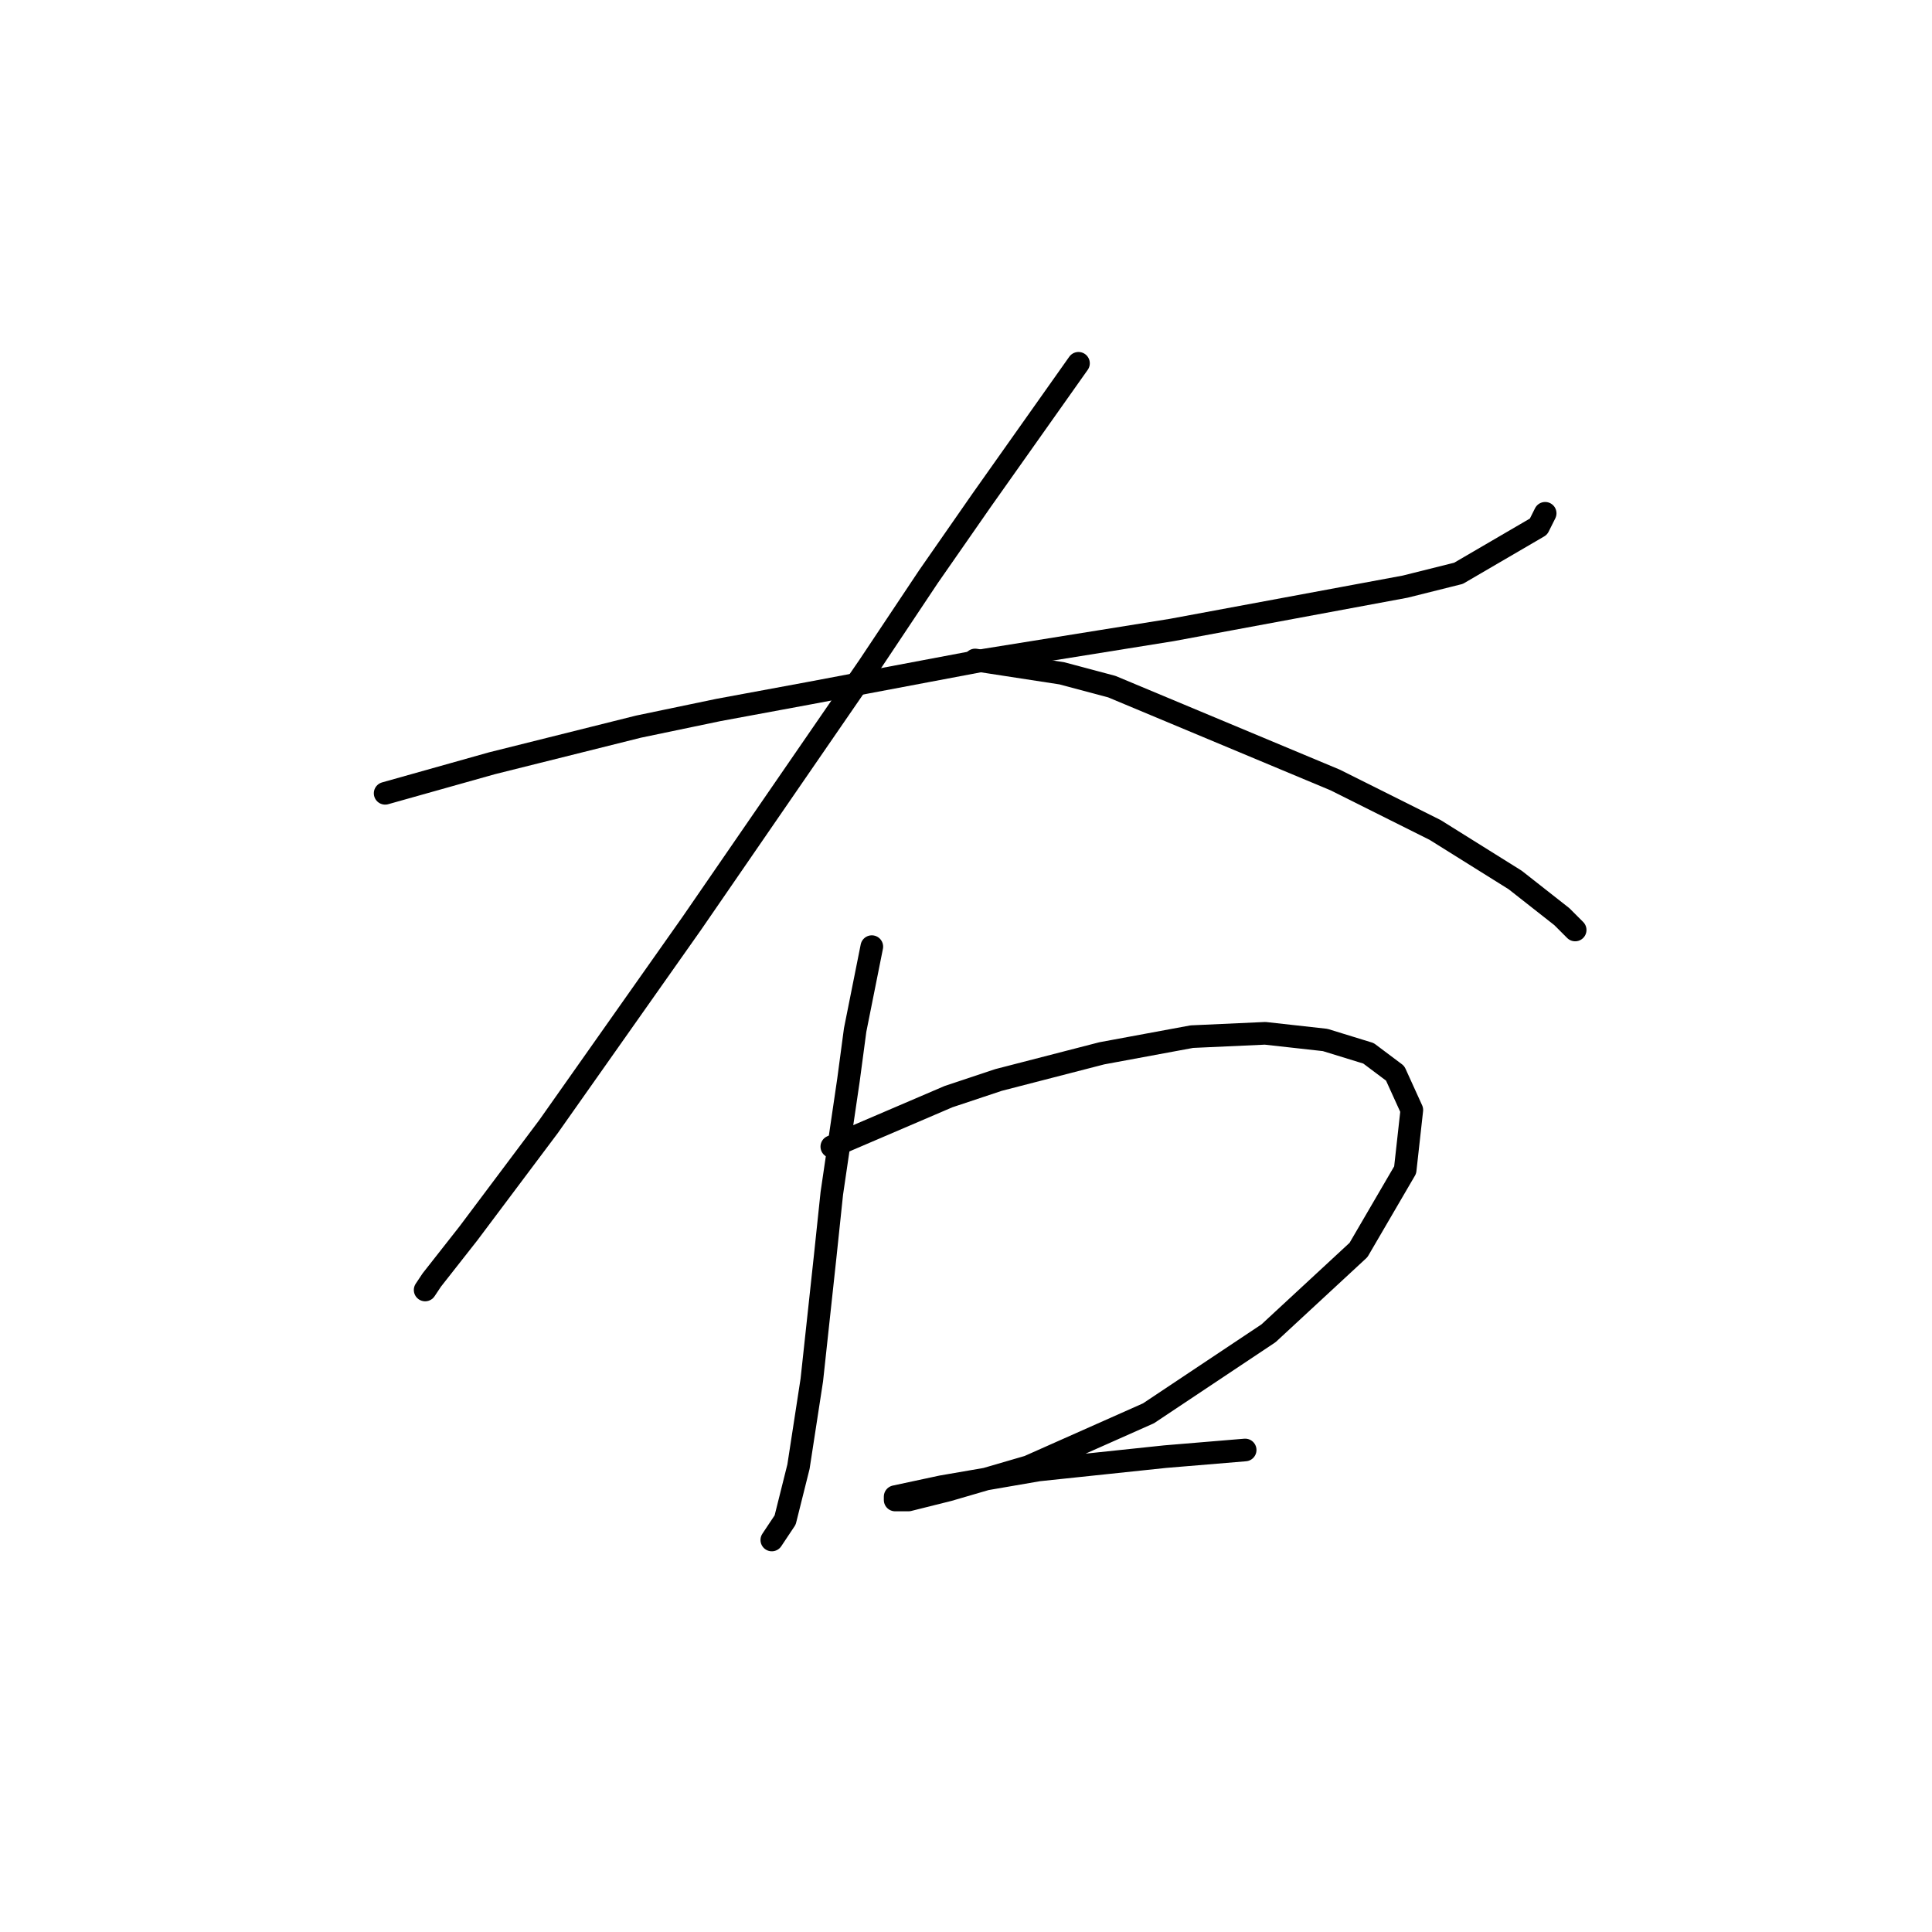 <?xml version="1.0" standalone="no"?>
    <svg width="256" height="256" xmlns="http://www.w3.org/2000/svg" version="1.1">
    <polyline stroke="black" stroke-width="3" stroke-linecap="round" fill="transparent" stroke-linejoin="round" points="51.034 105.117 65.168 101.142 84.602 96.284 95.203 94.075 107.128 91.867 130.538 87.45 155.272 83.475 186.191 77.733 193.258 75.966 203.858 69.782 204.742 68.015 204.742 68.015 " />
        <polyline stroke="black" stroke-width="3" stroke-linecap="round" fill="transparent" stroke-linejoin="round" points="142.905 48.139 130.096 66.249 123.029 76.408 115.079 88.333 91.669 122.343 72.676 149.286 62.076 163.42 57.217 169.604 56.334 170.929 56.334 170.929 " />
        <polyline stroke="black" stroke-width="3" stroke-linecap="round" fill="transparent" stroke-linejoin="round" points="129.213 87.45 140.697 89.216 147.322 90.983 176.915 103.351 190.166 109.976 200.766 116.601 206.95 121.46 208.717 123.227 208.717 123.227 " />
        <polyline stroke="black" stroke-width="3" stroke-linecap="round" fill="transparent" stroke-linejoin="round" points="115.52 125.435 113.312 136.477 112.428 143.103 110.22 158.12 109.337 166.512 107.57 182.855 105.803 194.338 104.036 201.405 102.27 204.056 102.27 204.056 " />
        <polyline stroke="black" stroke-width="3" stroke-linecap="round" fill="transparent" stroke-linejoin="round" points="110.22 151.936 125.679 145.311 132.305 143.103 145.997 139.569 157.922 137.361 167.64 136.919 175.59 137.802 181.332 139.569 184.865 142.219 187.074 147.078 186.191 155.028 180.007 165.629 168.081 176.671 152.181 187.271 136.28 194.338 125.679 197.43 120.379 198.755 118.612 198.755 118.612 198.314 124.796 196.989 137.605 194.78 154.389 193.013 164.99 192.13 164.99 192.13 " />
        </svg>